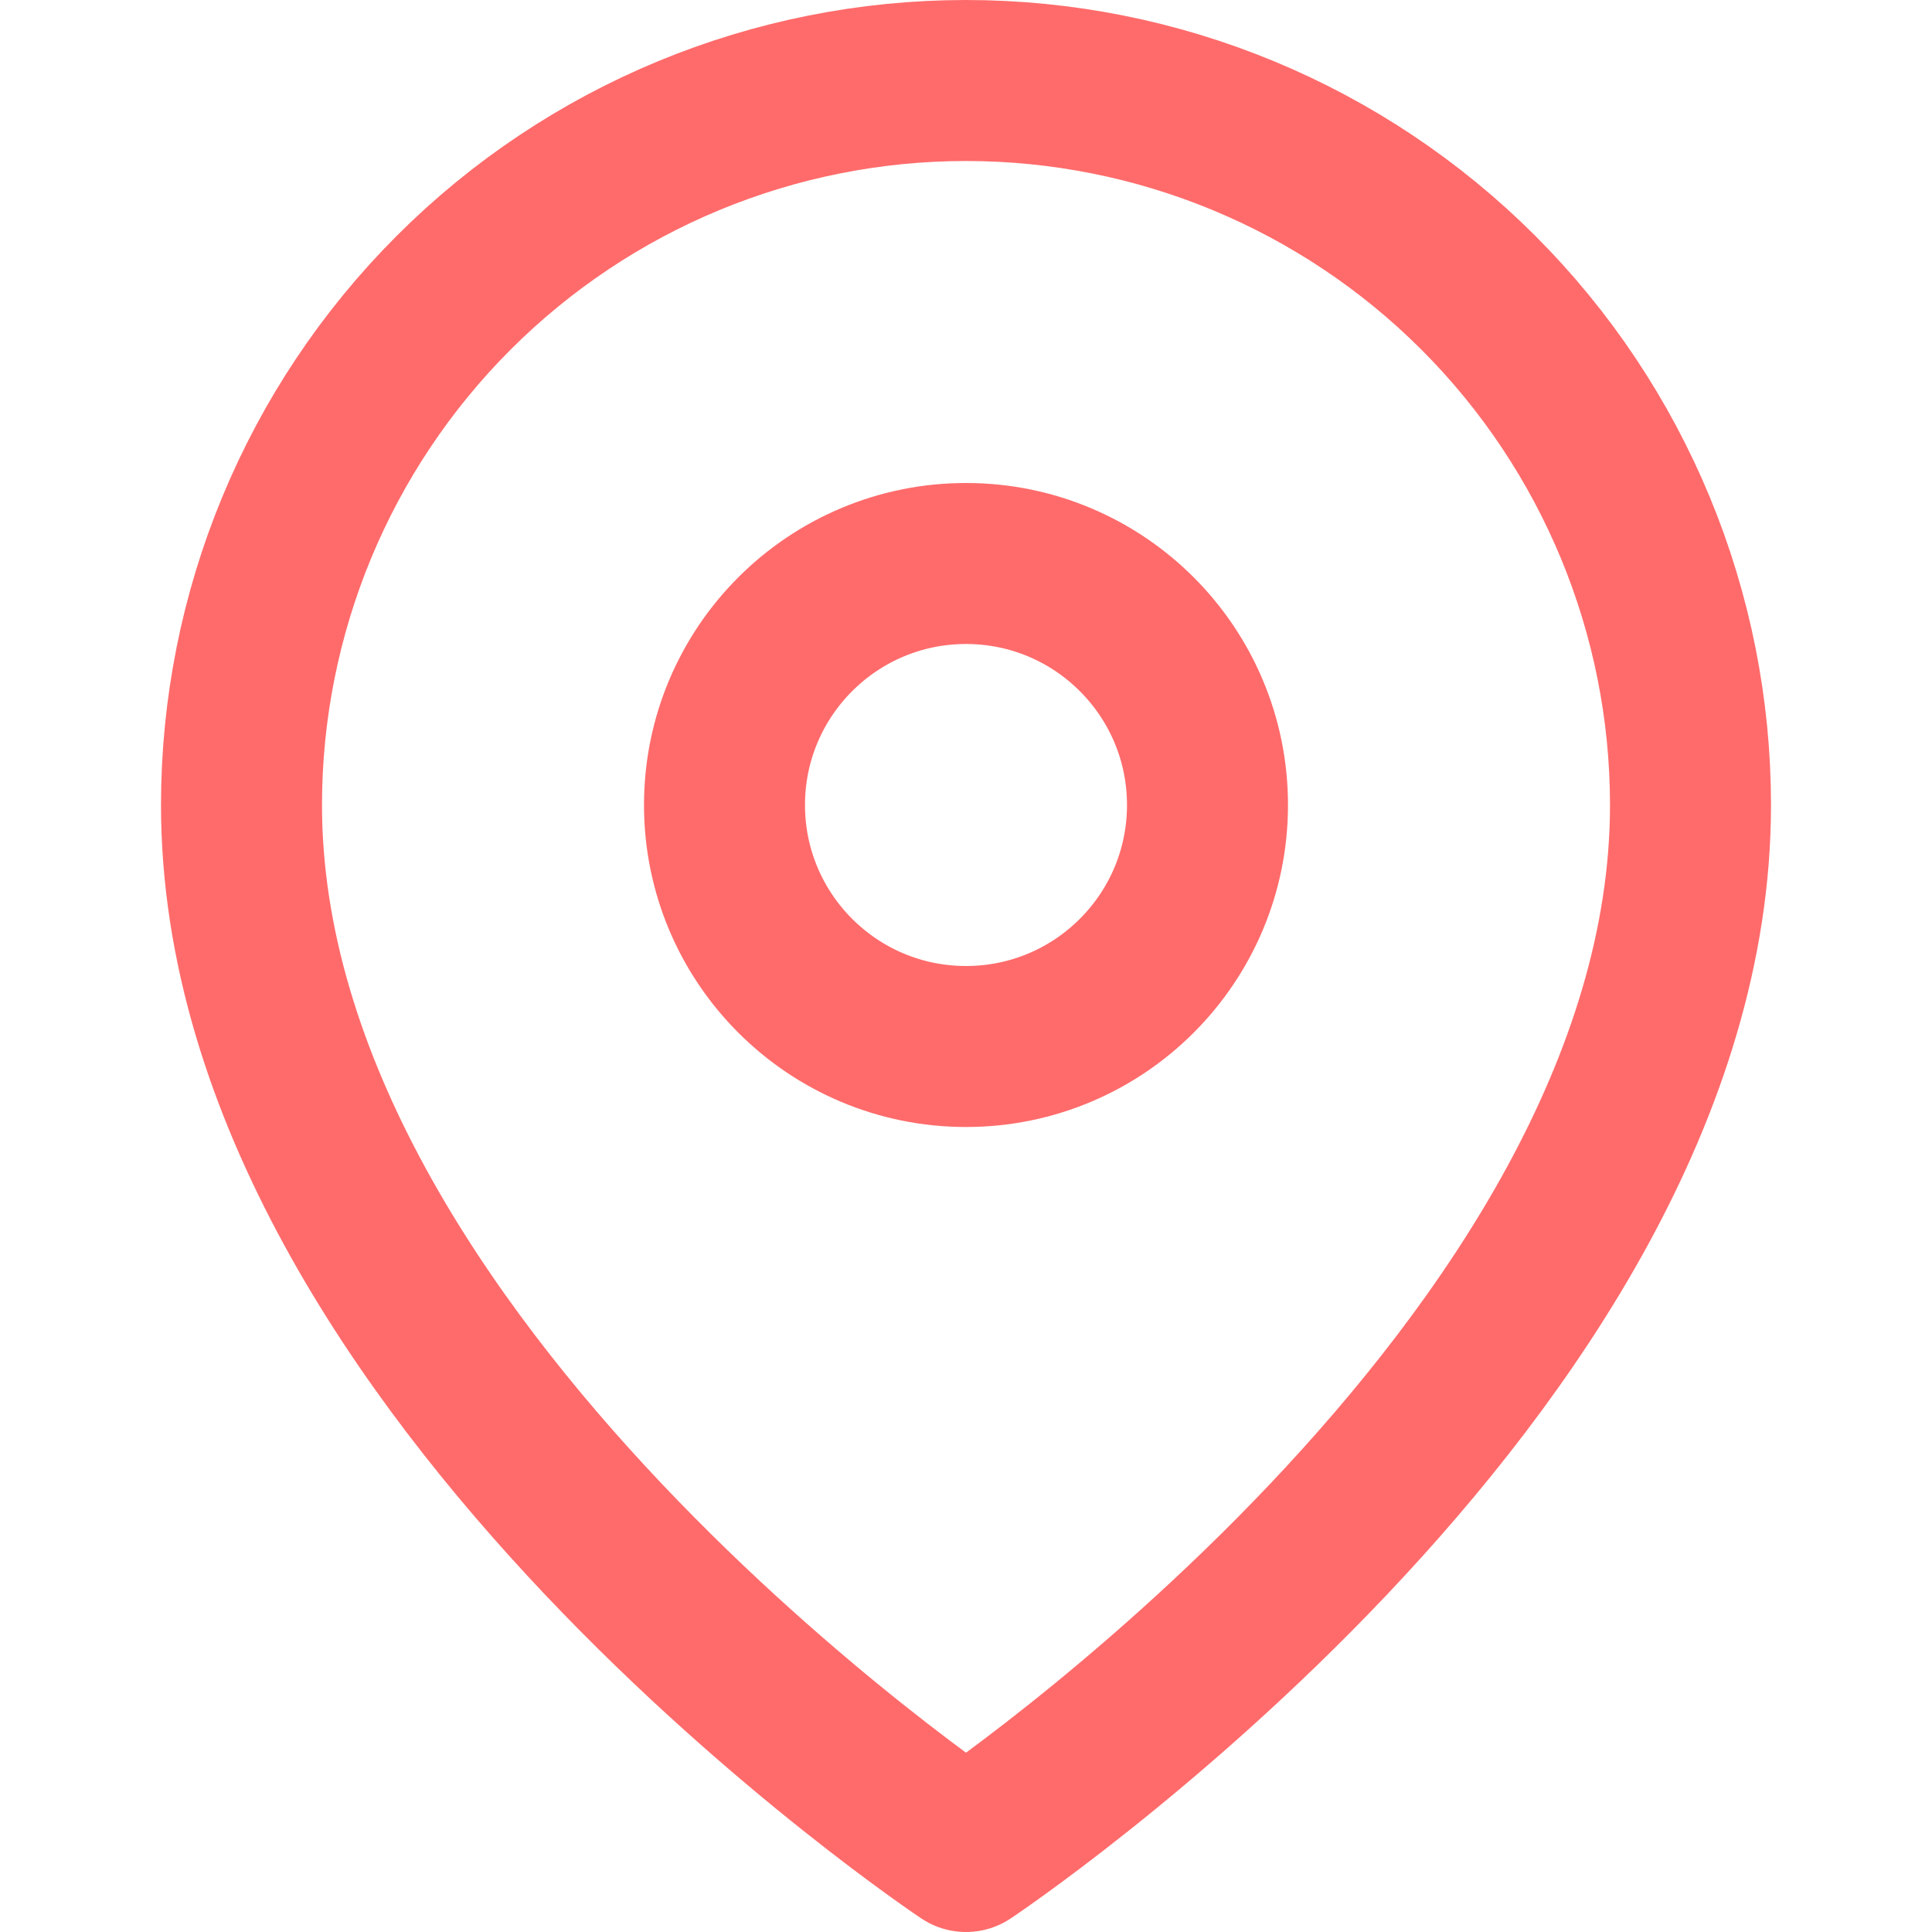 <svg width="24" height="24" viewBox="0 0 24 24" fill="none" xmlns="http://www.w3.org/2000/svg">
<path d="M21 10C21 17 12 23 12 23S3 17 3 10C3 7.613 3.948 5.324 5.636 3.636C7.324 1.948 9.613 1 12 1C14.387 1 16.676 1.948 18.364 3.636C20.052 5.324 21 7.613 21 10Z" stroke="#FF6B6B" stroke-width="2" stroke-linecap="round" stroke-linejoin="round"/>
<circle cx="12" cy="10" r="3" stroke="#FF6B6B" stroke-width="2" stroke-linecap="round" stroke-linejoin="round"/>
</svg>
